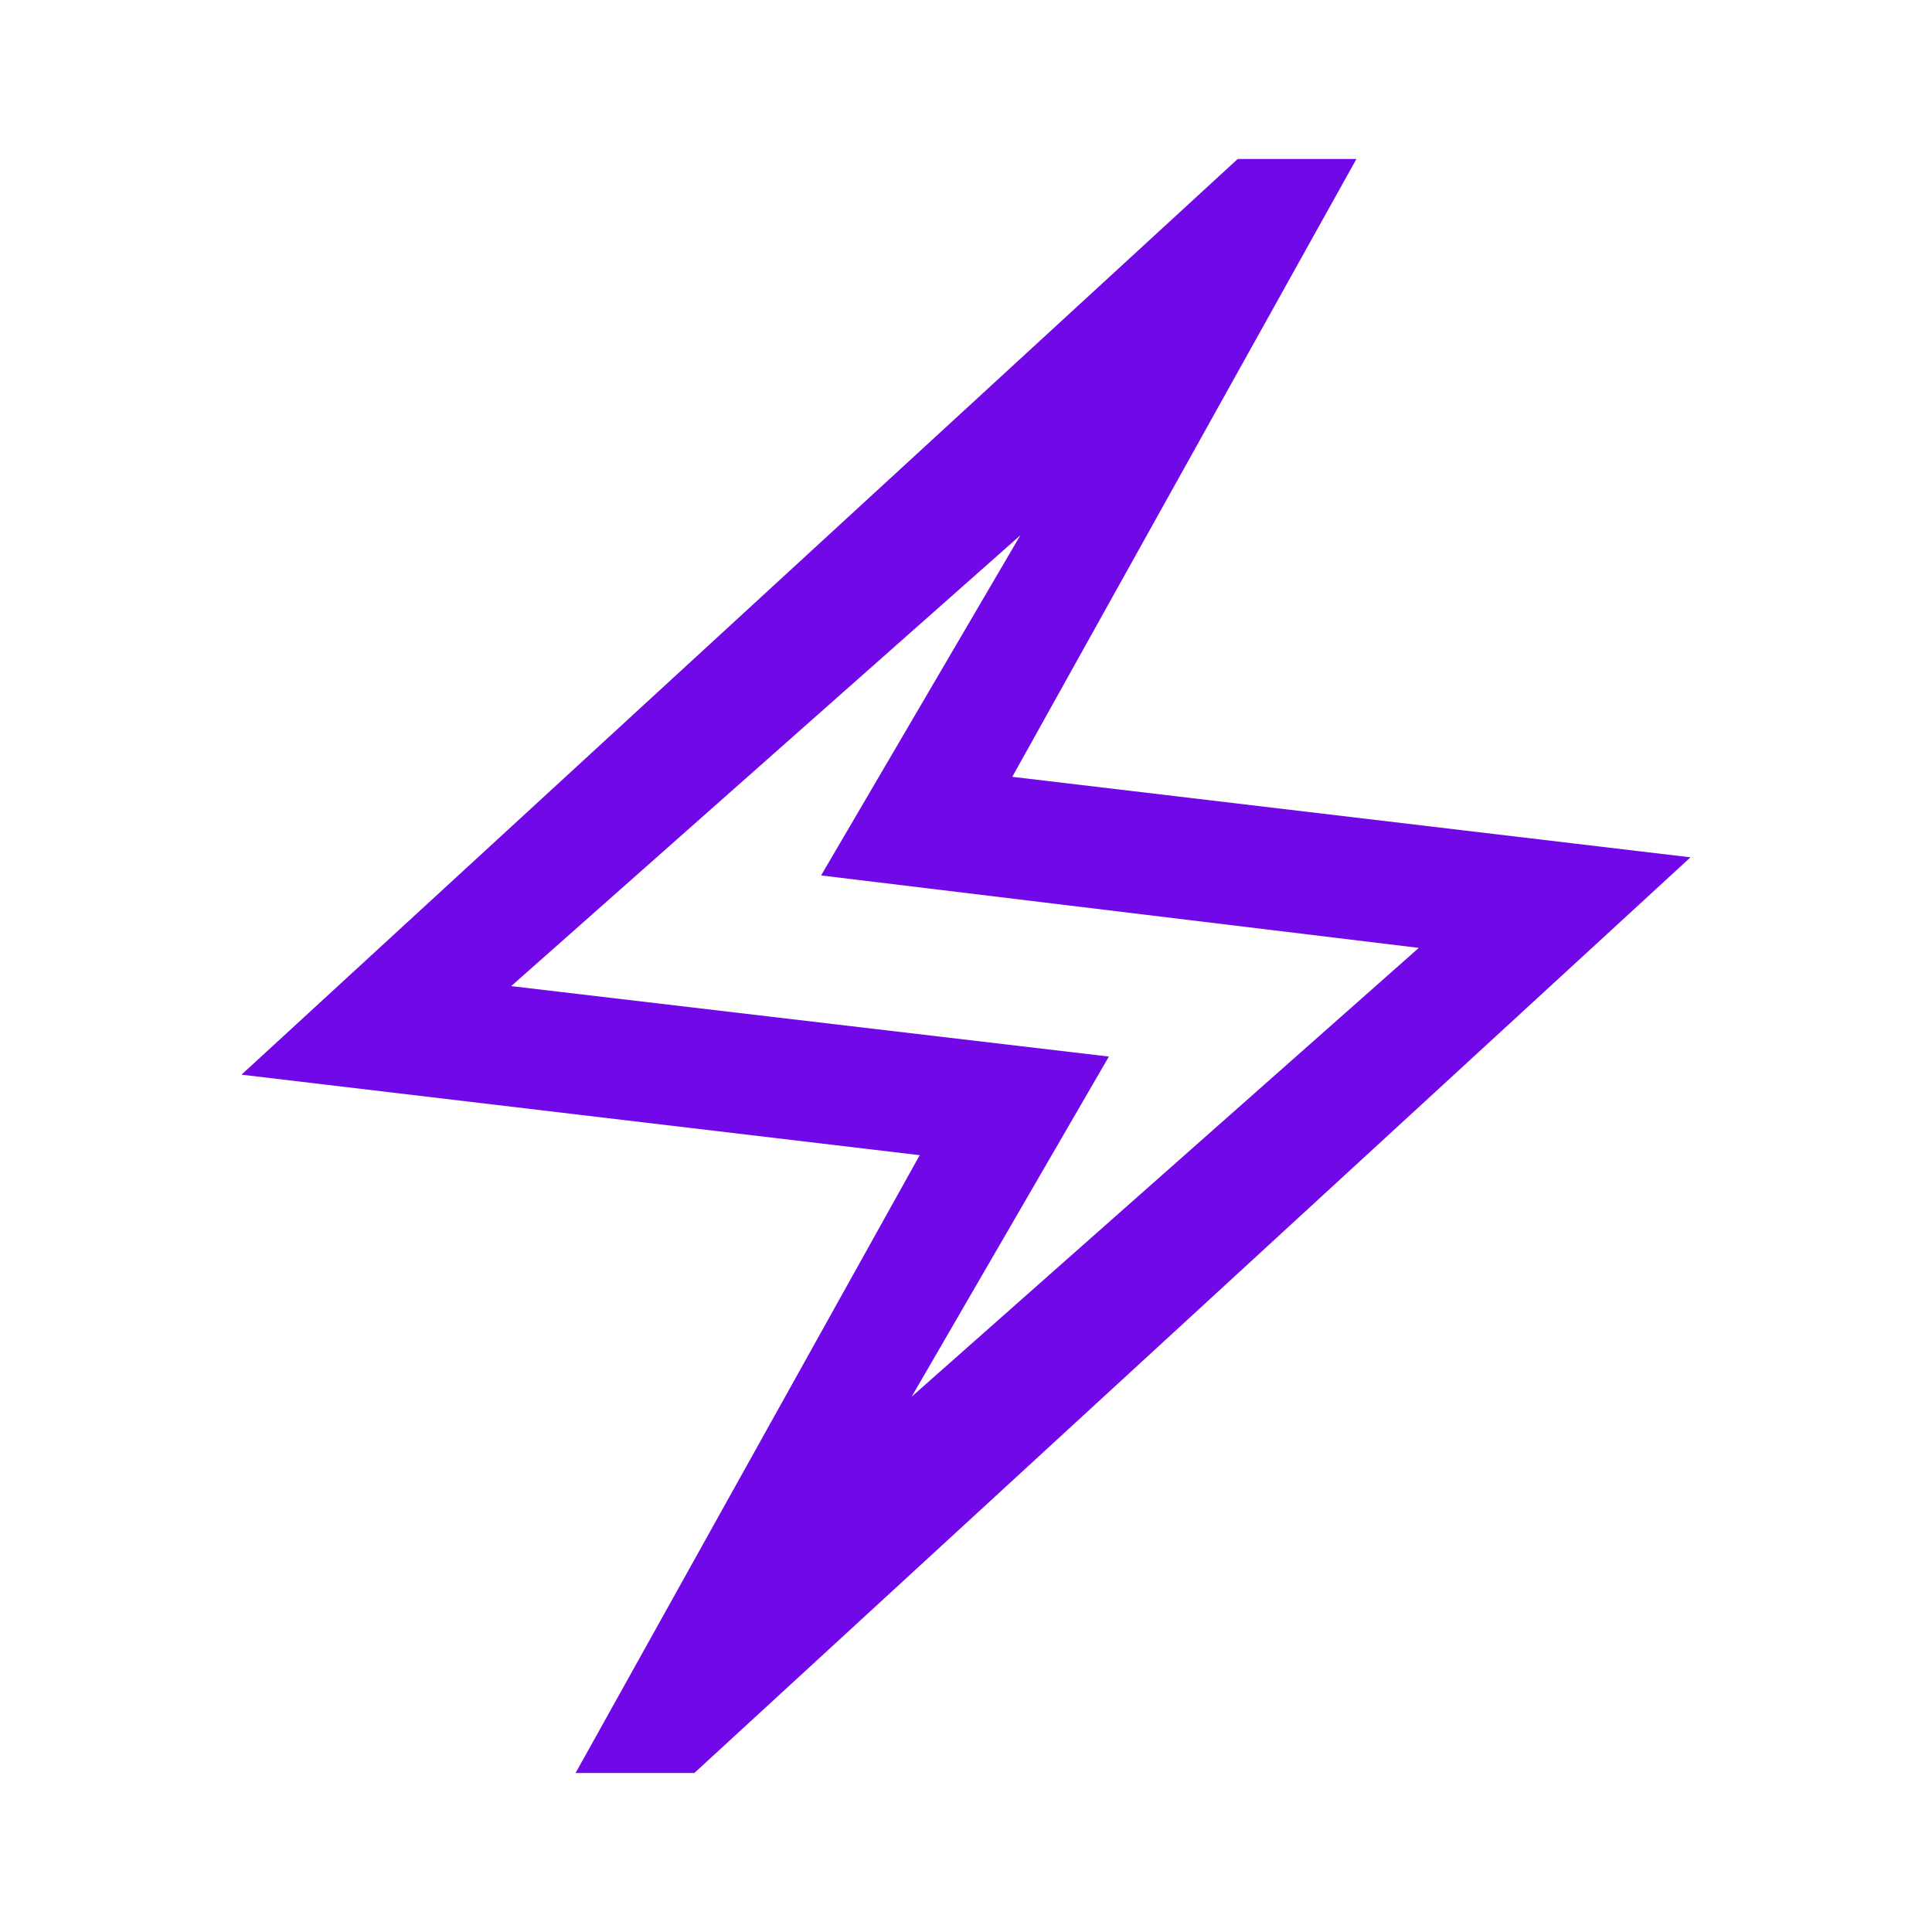 <svg xmlns="http://www.w3.org/2000/svg" height="48px" viewBox="0 -960 960 960" width="48px" fill="#7008e7"><path d="m286-79 171-307-337-40 495-455h59L503-574l337 40L345-79h-59Zm167-187 252-223-297-36 99-169-253 224 297 35-98 169Zm27-214Z"/></svg>